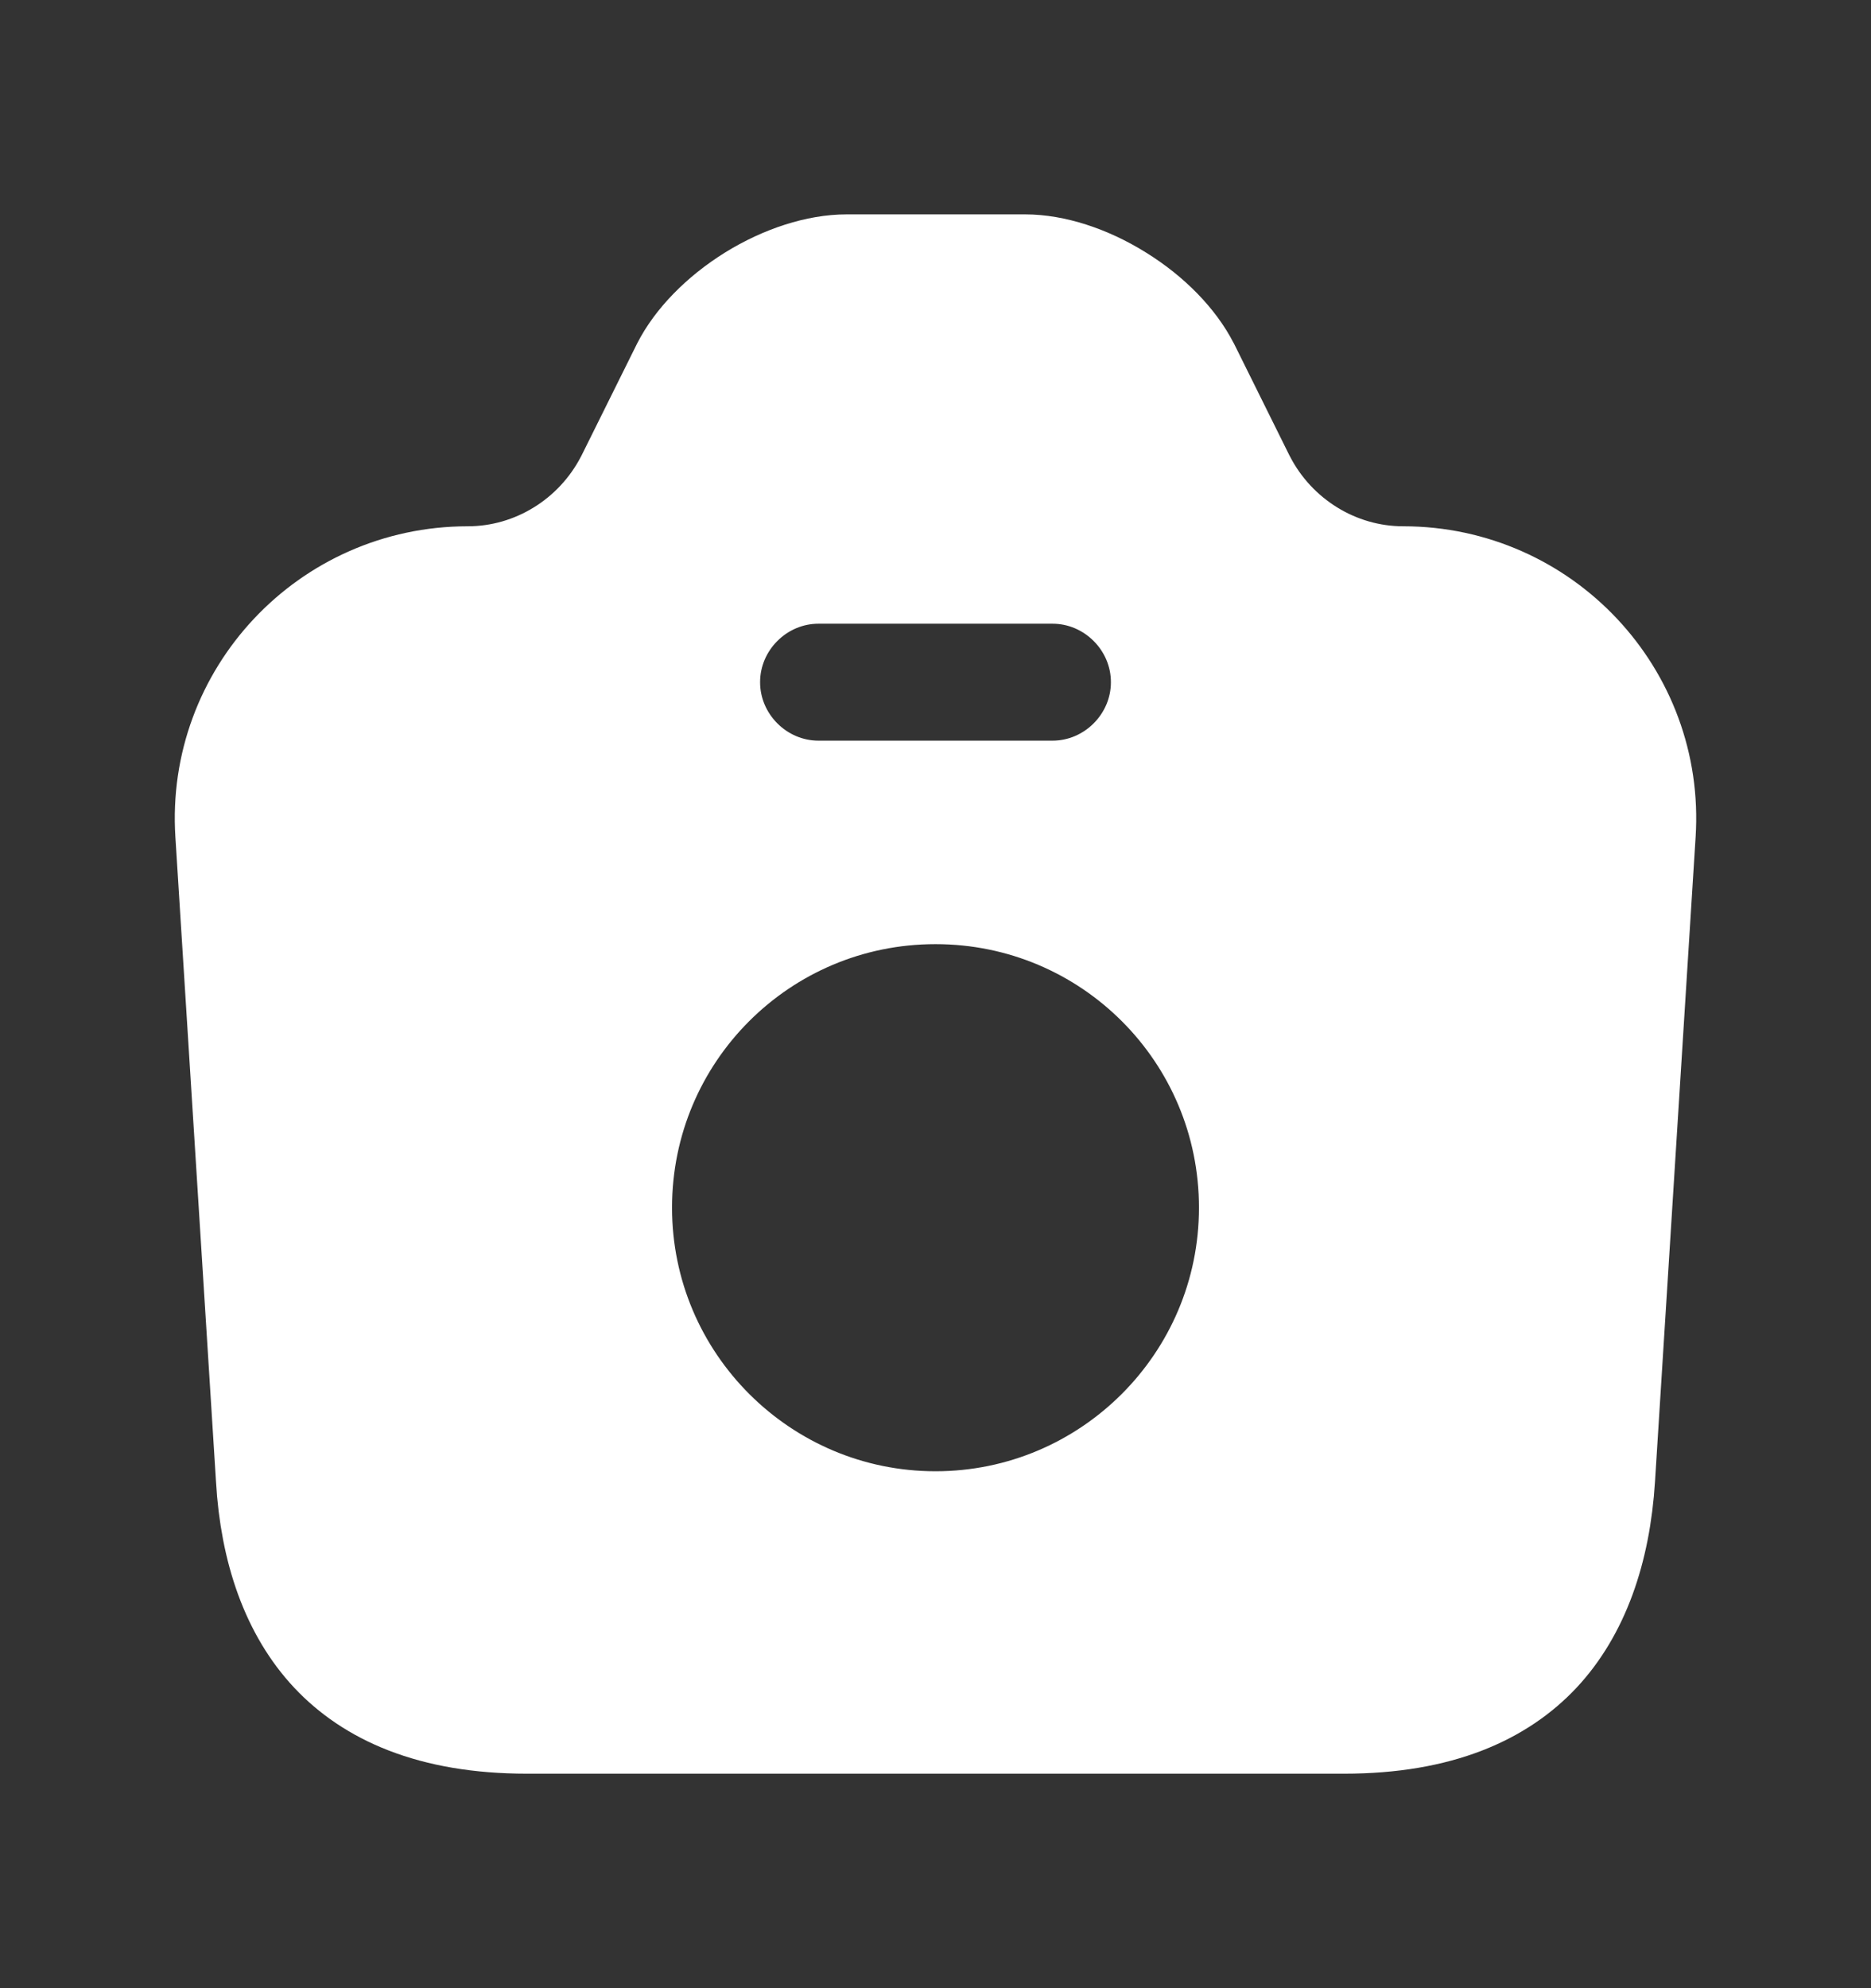 <svg width="16" height="17" viewBox="0 0 16 17" fill="none" xmlns="http://www.w3.org/2000/svg">
<rect x="0" y="0" width="16" height="17" fill="#333333" stroke="none"/>
<path d="M10.585 4.129L10.585 4.129L10.589 4.136C10.86 4.658 11.402 5 12 5C13.159 5 14.076 5.977 14.001 7.127L14.001 7.128L13.654 12.635C13.654 12.635 13.654 12.635 13.654 12.635C13.616 13.248 13.436 13.748 13.116 14.09C12.805 14.421 12.306 14.666 11.493 14.666H4.507C3.694 14.666 3.193 14.421 2.881 14.089C2.561 13.748 2.381 13.249 2.346 12.637L2.346 12.635L1.999 7.128L1.999 7.127C1.924 5.977 2.841 5 4 5C4.598 5 5.14 4.658 5.411 4.136L5.411 4.137L5.415 4.129L5.894 3.164C5.997 2.961 6.2 2.748 6.464 2.584C6.729 2.42 7.011 2.333 7.24 2.333H8.767C8.992 2.333 9.272 2.419 9.536 2.584C9.8 2.747 10.003 2.961 10.106 3.164C10.107 3.164 10.107 3.165 10.107 3.165L10.585 4.129ZM9 4.833H7C6.451 4.833 6 5.284 6 5.833C6 6.382 6.451 6.833 7 6.833H9C9.549 6.833 10 6.382 10 5.833C10 5.284 9.549 4.833 9 4.833ZM5.247 10.326C5.247 11.85 6.485 13.08 8 13.08C9.515 13.08 10.753 11.85 10.753 10.326C10.753 8.804 9.523 7.573 8 7.573C6.477 7.573 5.247 8.804 5.247 10.326Z" fill="white" stroke="white"/>
</svg>
